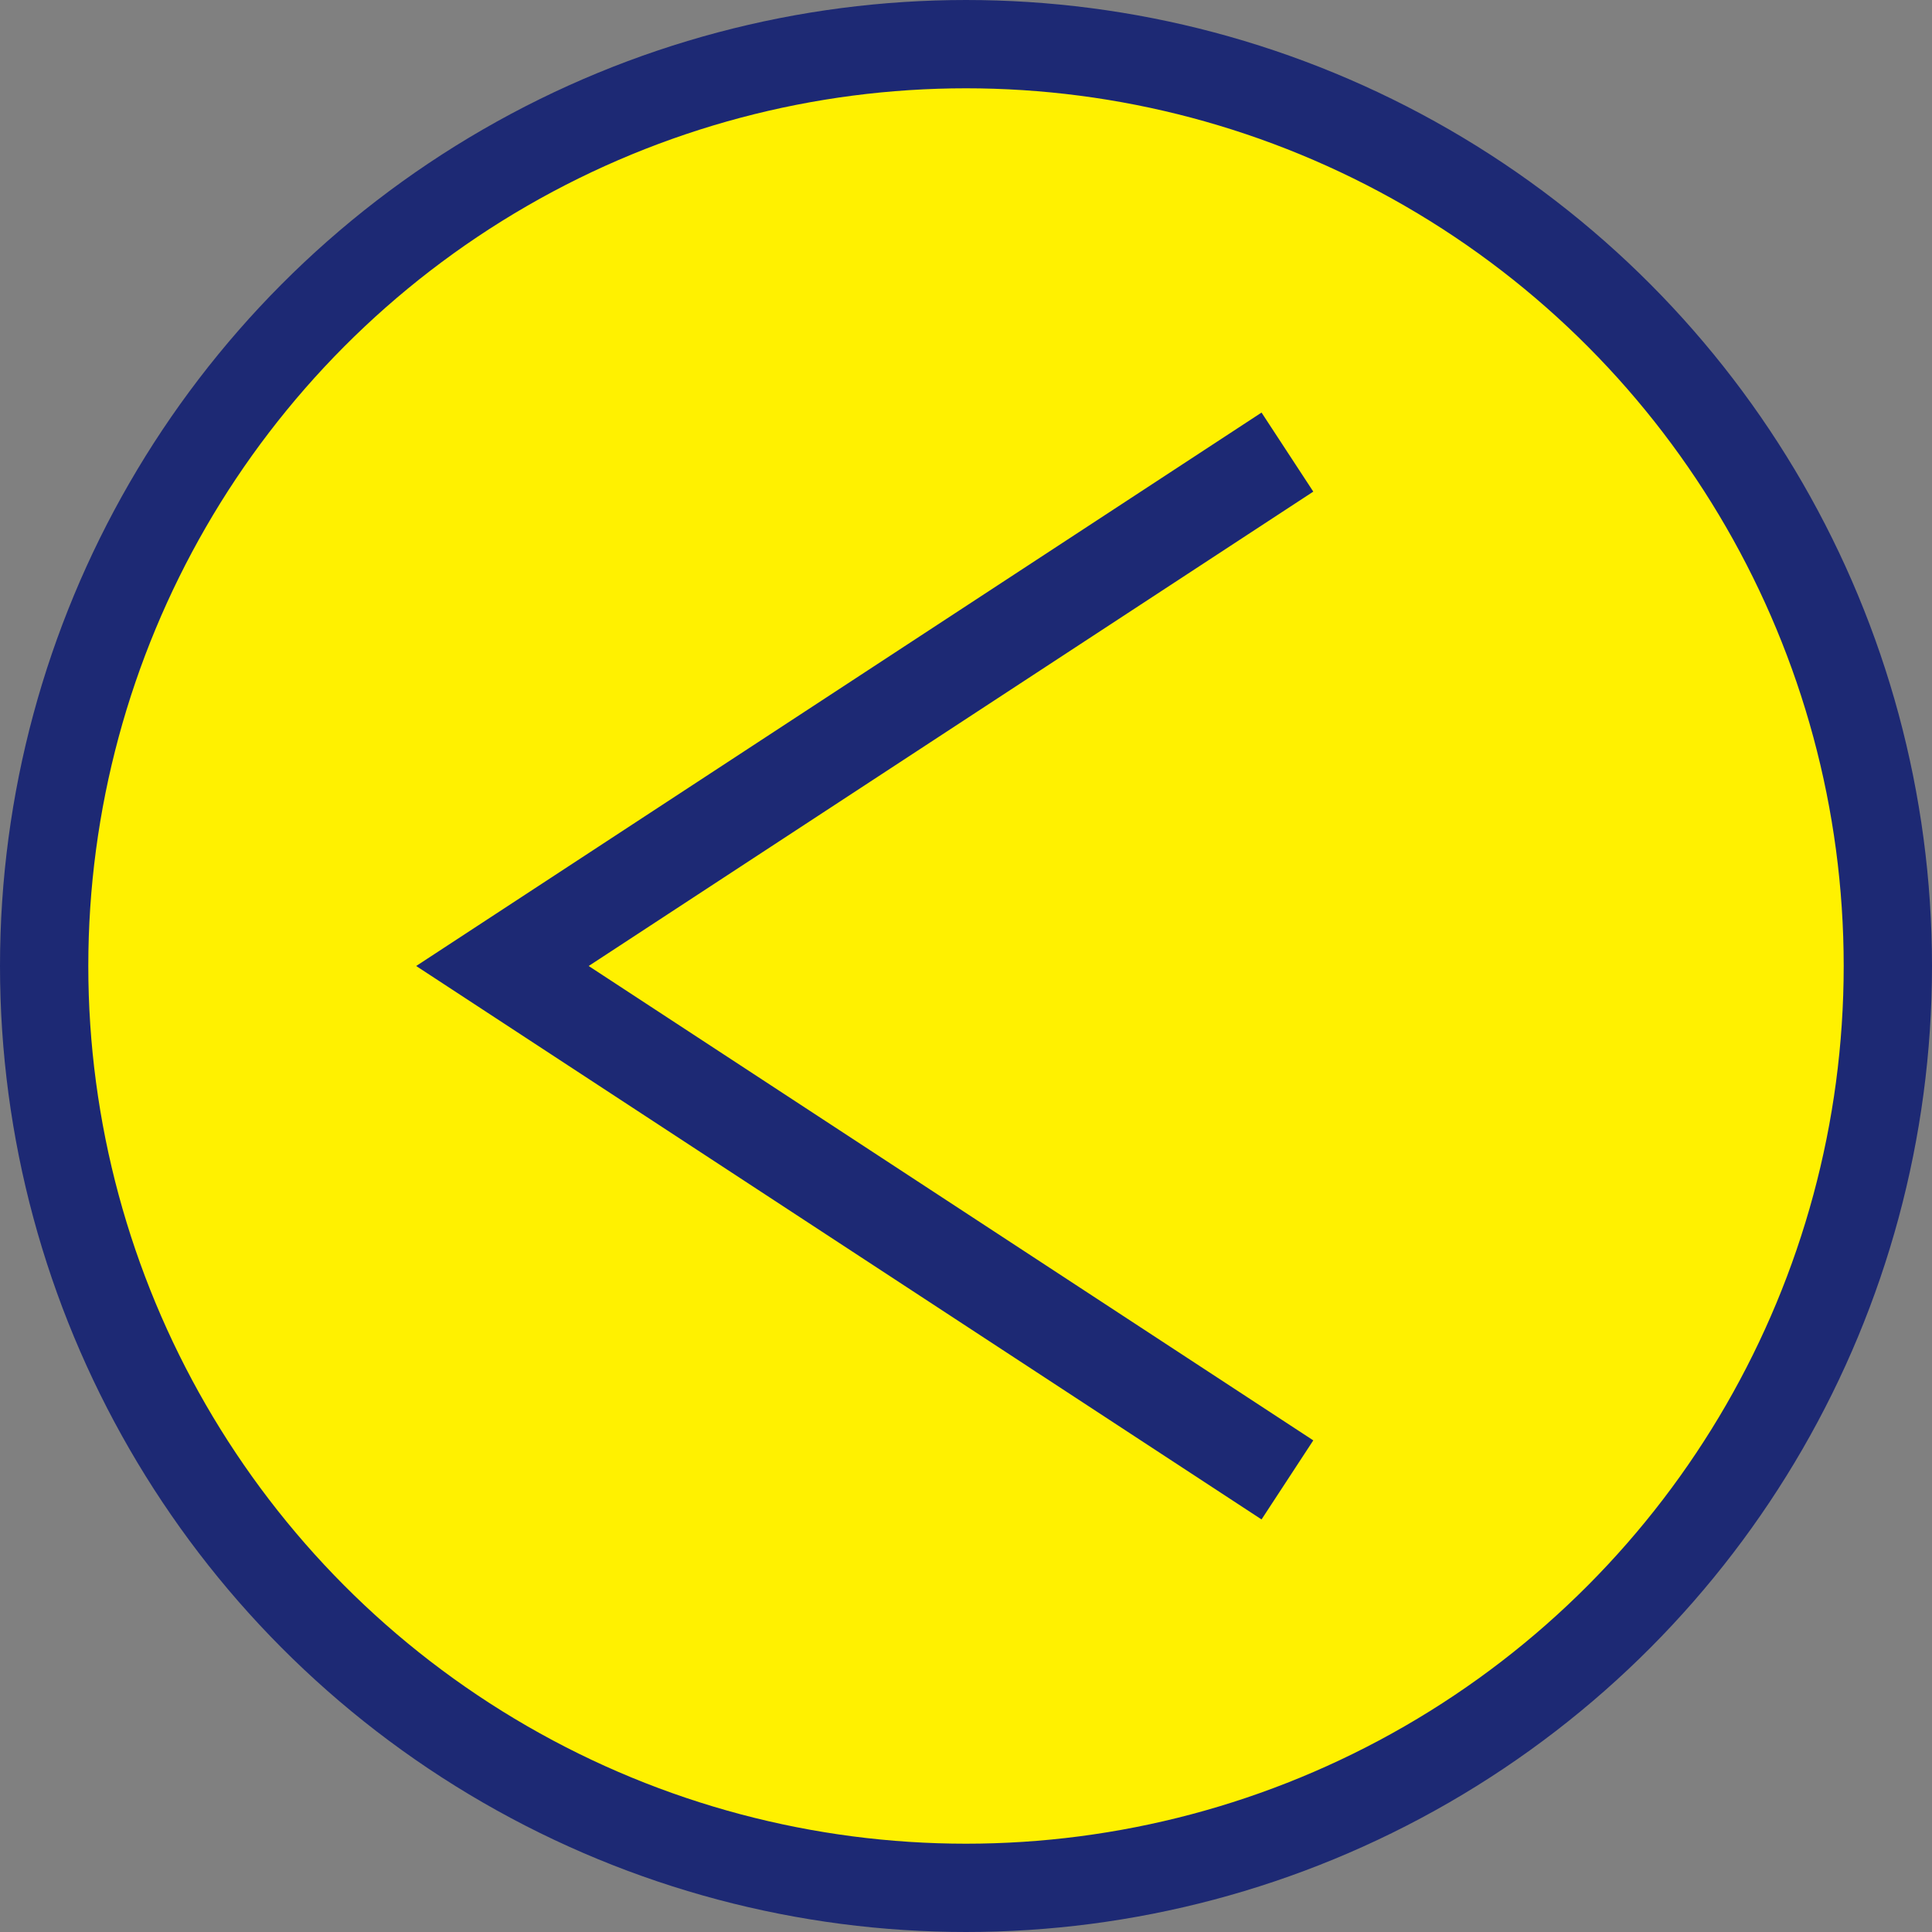 <?xml version="1.0" encoding="UTF-8"?>
<svg id="_레이어_2" data-name="레이어 2" xmlns="http://www.w3.org/2000/svg" viewBox="0 0 21.88 21.88">
  <rect x="0" y="0" width="21.88" height="21.88" fill="#808080" stroke="none"/>
  <defs>
    <style>
      .cls-1 {
        fill: none;
        stroke-width: 1.07px;
      }

      .cls-1, .cls-2 {
        stroke: #1d2974;
        stroke-miterlimit: 10;
      }

      .cls-2 {
        fill: #fff100;
      }
    </style>
  </defs>
  <g id="_레이어_1-2" data-name="레이어 1">
    <g id="uuid-7de975d1-fb15-42de-a05d-4088b9c28e39" data-name=" 레이어 1-2">
      <circle class="cls-2" cx="10.94" cy="10.94" r="10.44"/>
    </g>
    <polyline class="cls-1" points="14.58 5.12 5.69 10.94 14.58 16.76"/>
  </g>
</svg>